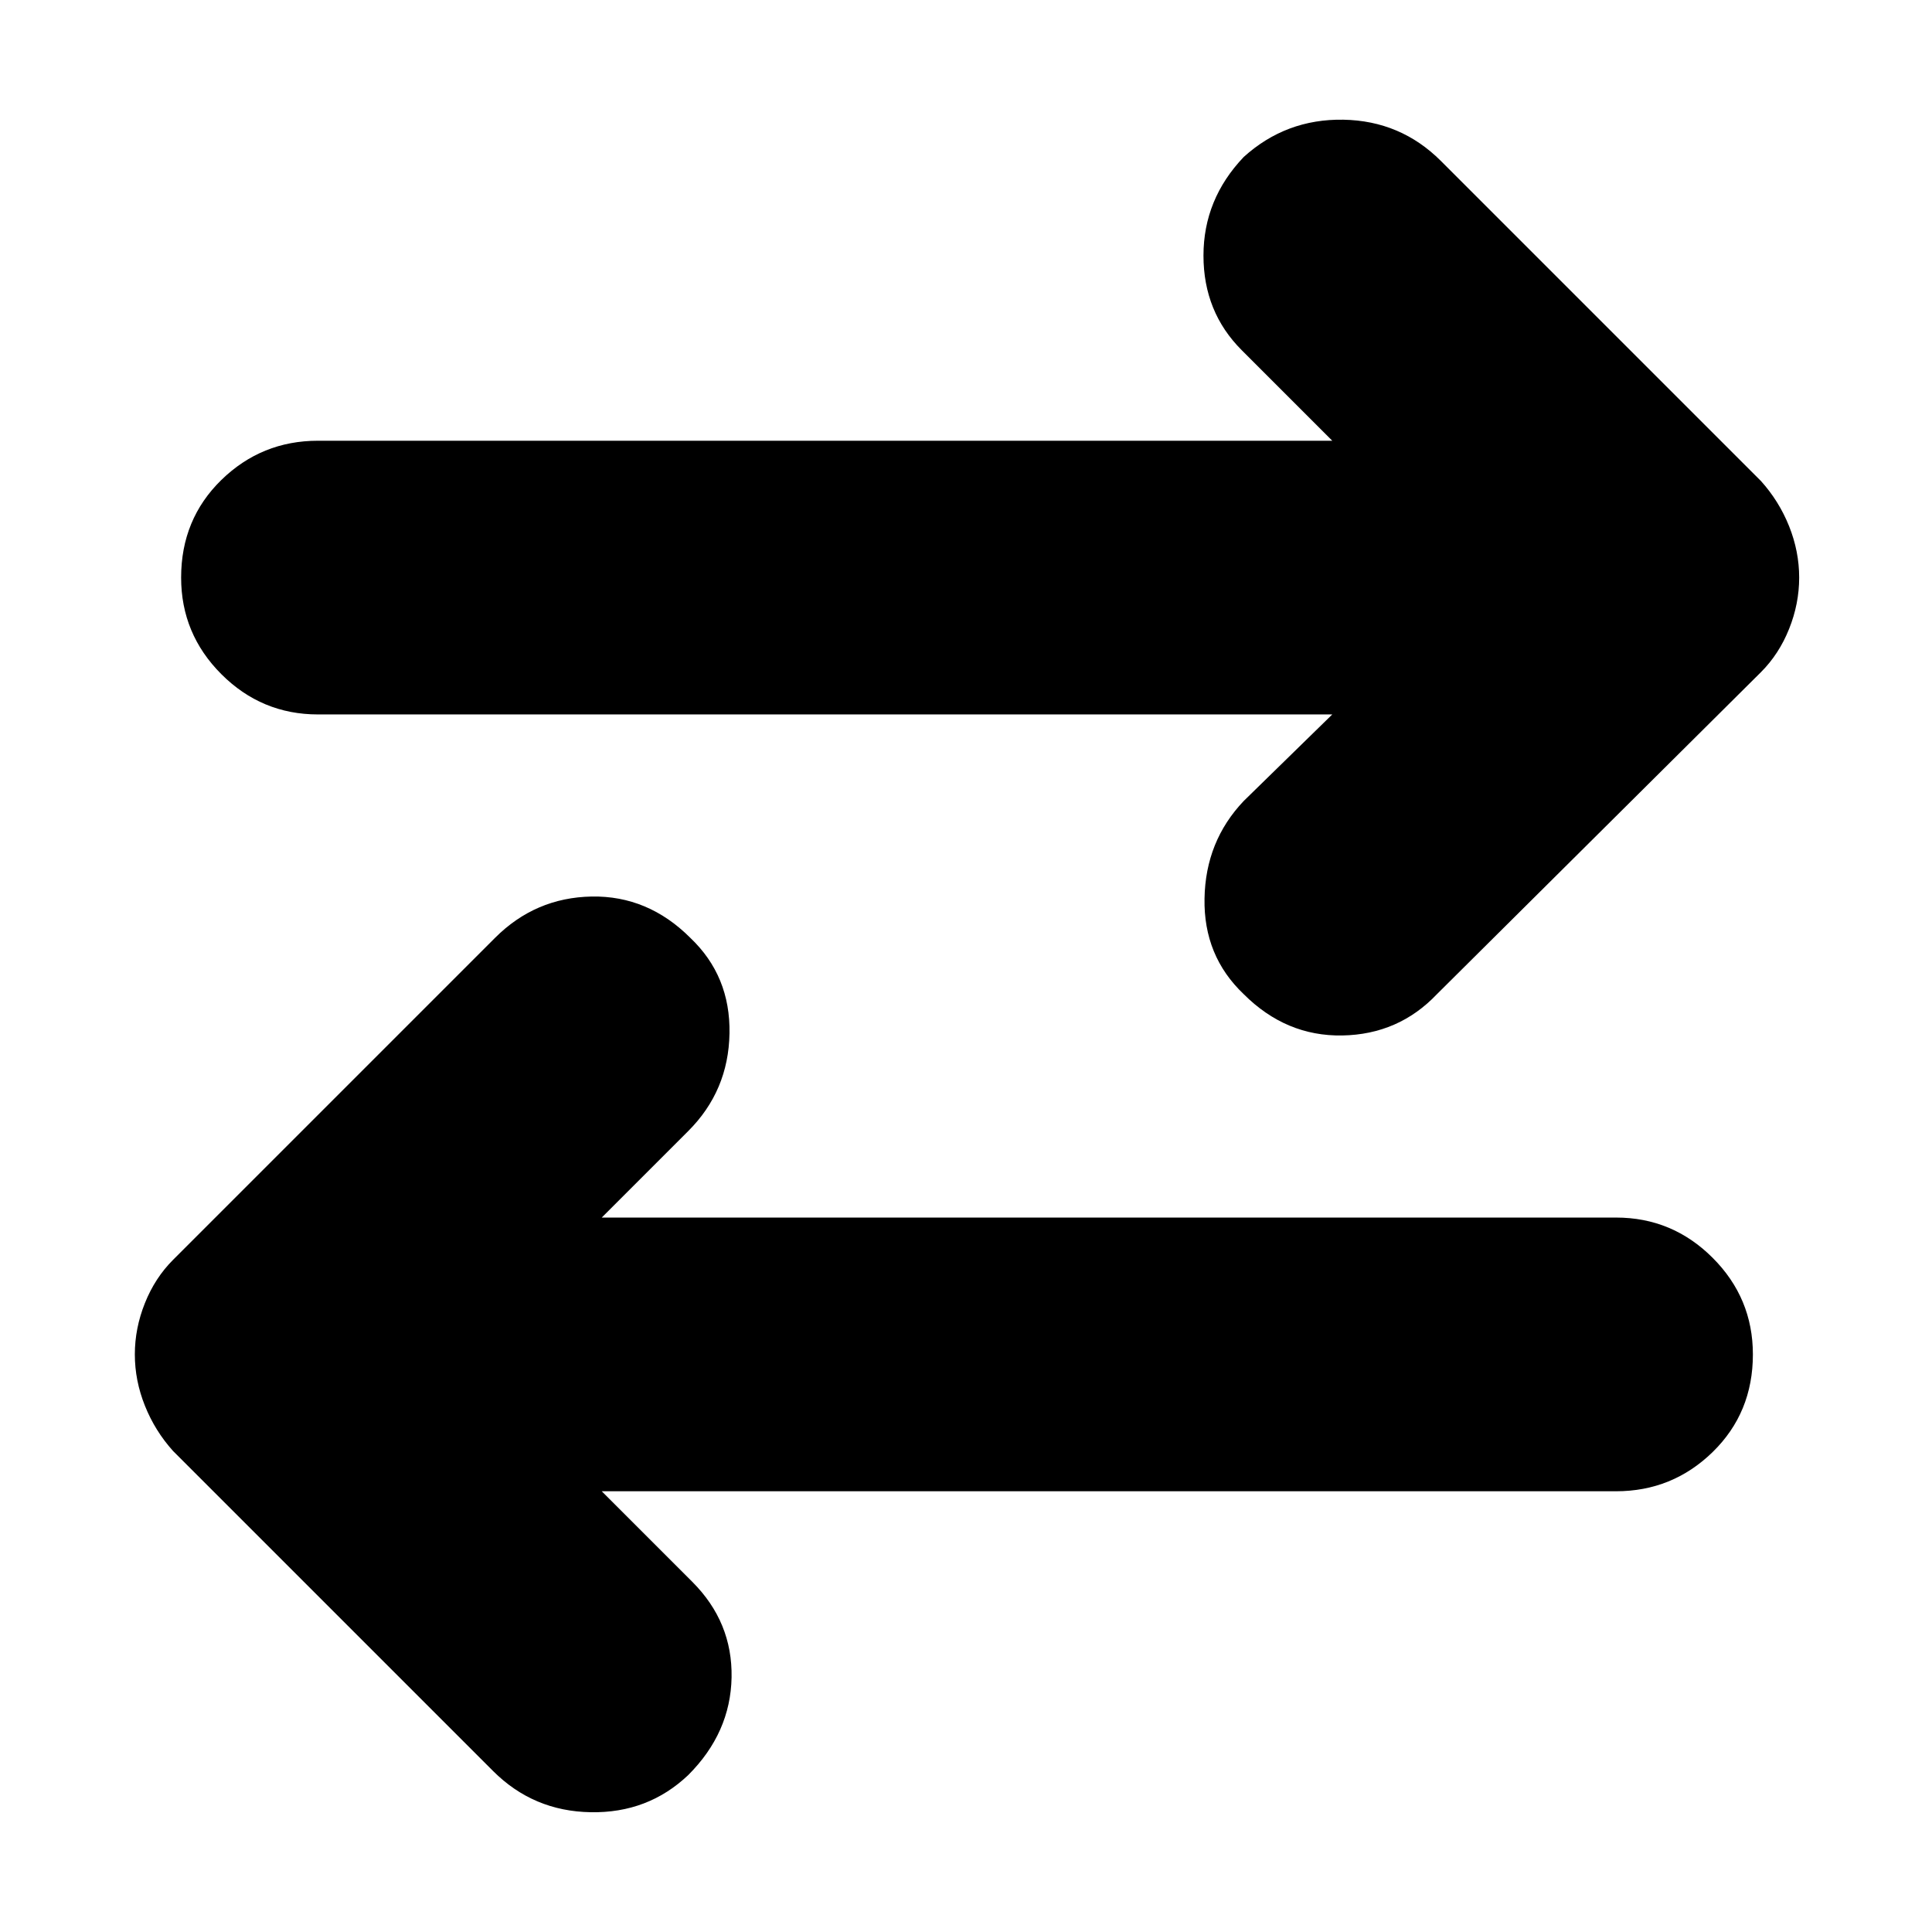 <svg xmlns="http://www.w3.org/2000/svg" height="24" width="24"><path d="M15.45 12.35q-.5-.475-.487-1.188.012-.712.487-1.212l1.1-1.075H3.95q-.7 0-1.2-.5t-.5-1.2q0-.725.5-1.213.5-.487 1.2-.487h12.6L15.425 4.35q-.475-.475-.475-1.175 0-.7.5-1.225.525-.475 1.238-.463Q17.4 1.5 17.9 2l3.975 3.975q.225.25.35.562.125.313.125.638t-.125.637q-.125.313-.35.538l-4.025 4q-.475.5-1.175.513-.7.012-1.225-.513ZM6.125 22 2.15 18.025q-.225-.25-.35-.563-.125-.312-.125-.637t.125-.637q.125-.313.35-.538l4-4q.5-.5 1.2-.513.7-.012 1.225.513.5.475.487 1.187-.012.713-.512 1.213l-1.075 1.075h12.6q.7 0 1.2.5t.5 1.2q0 .725-.5 1.213-.5.487-1.2.487h-12.6L8.6 19.65q.5.5.488 1.187-.013.688-.538 1.213-.5.475-1.212.462Q6.625 22.5 6.125 22Z"/></svg>